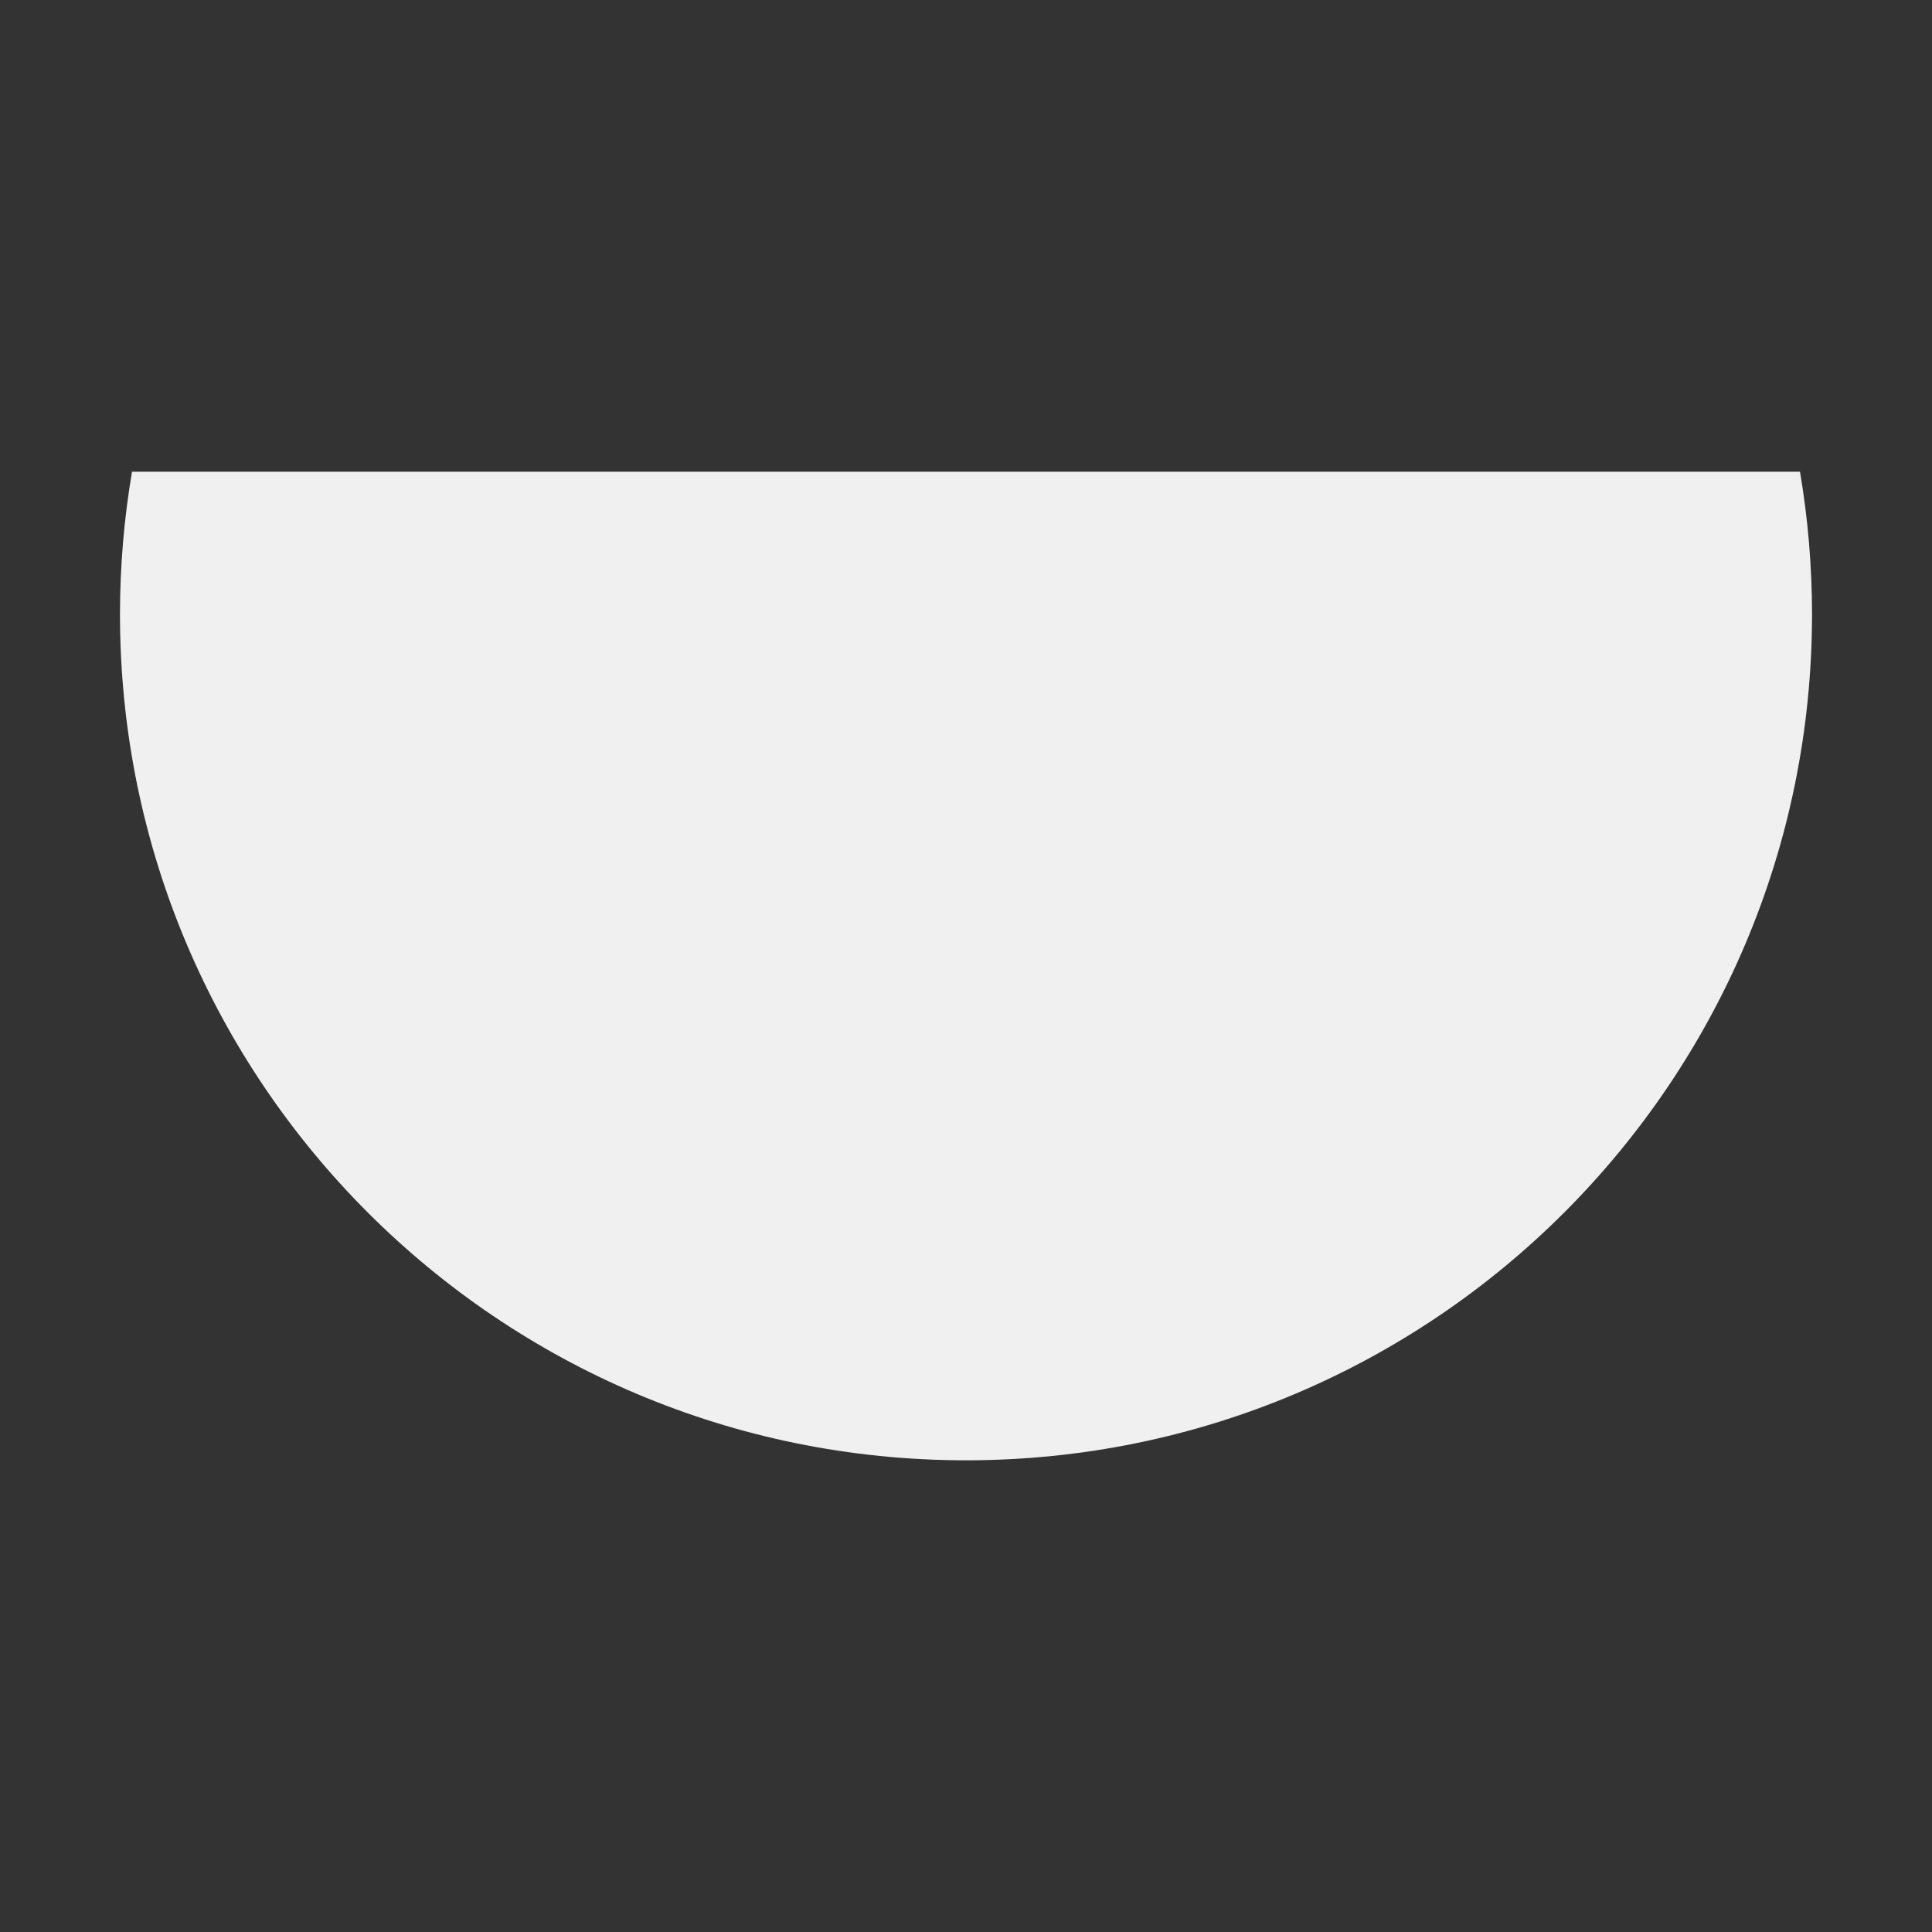 <?xml version="1.0" standalone="no"?><!DOCTYPE svg PUBLIC "-//W3C//DTD SVG 1.1//EN" "http://www.w3.org/Graphics/SVG/1.1/DTD/svg11.dtd"><svg t="1497405789892" class="icon" style="" viewBox="0 0 1024 1024" version="1.1" xmlns="http://www.w3.org/2000/svg" p-id="1847" xmlns:xlink="http://www.w3.org/1999/xlink" width="48" height="48"><rect x="0" y="0" width="1024" height="1024" fill="#333333" stroke="none"/><defs><style type="text/css"></style></defs><path d="M63.593 325.586c0 247.648 200.758 448.406 448.406 448.406s448.406-200.758 448.406-448.406c0-25.762-2.203-51.005-6.374-75.578L69.969 250.008C65.797 274.581 63.593 299.825 63.593 325.586z" p-id="1848" fill="#f0f0f0"></path></svg>